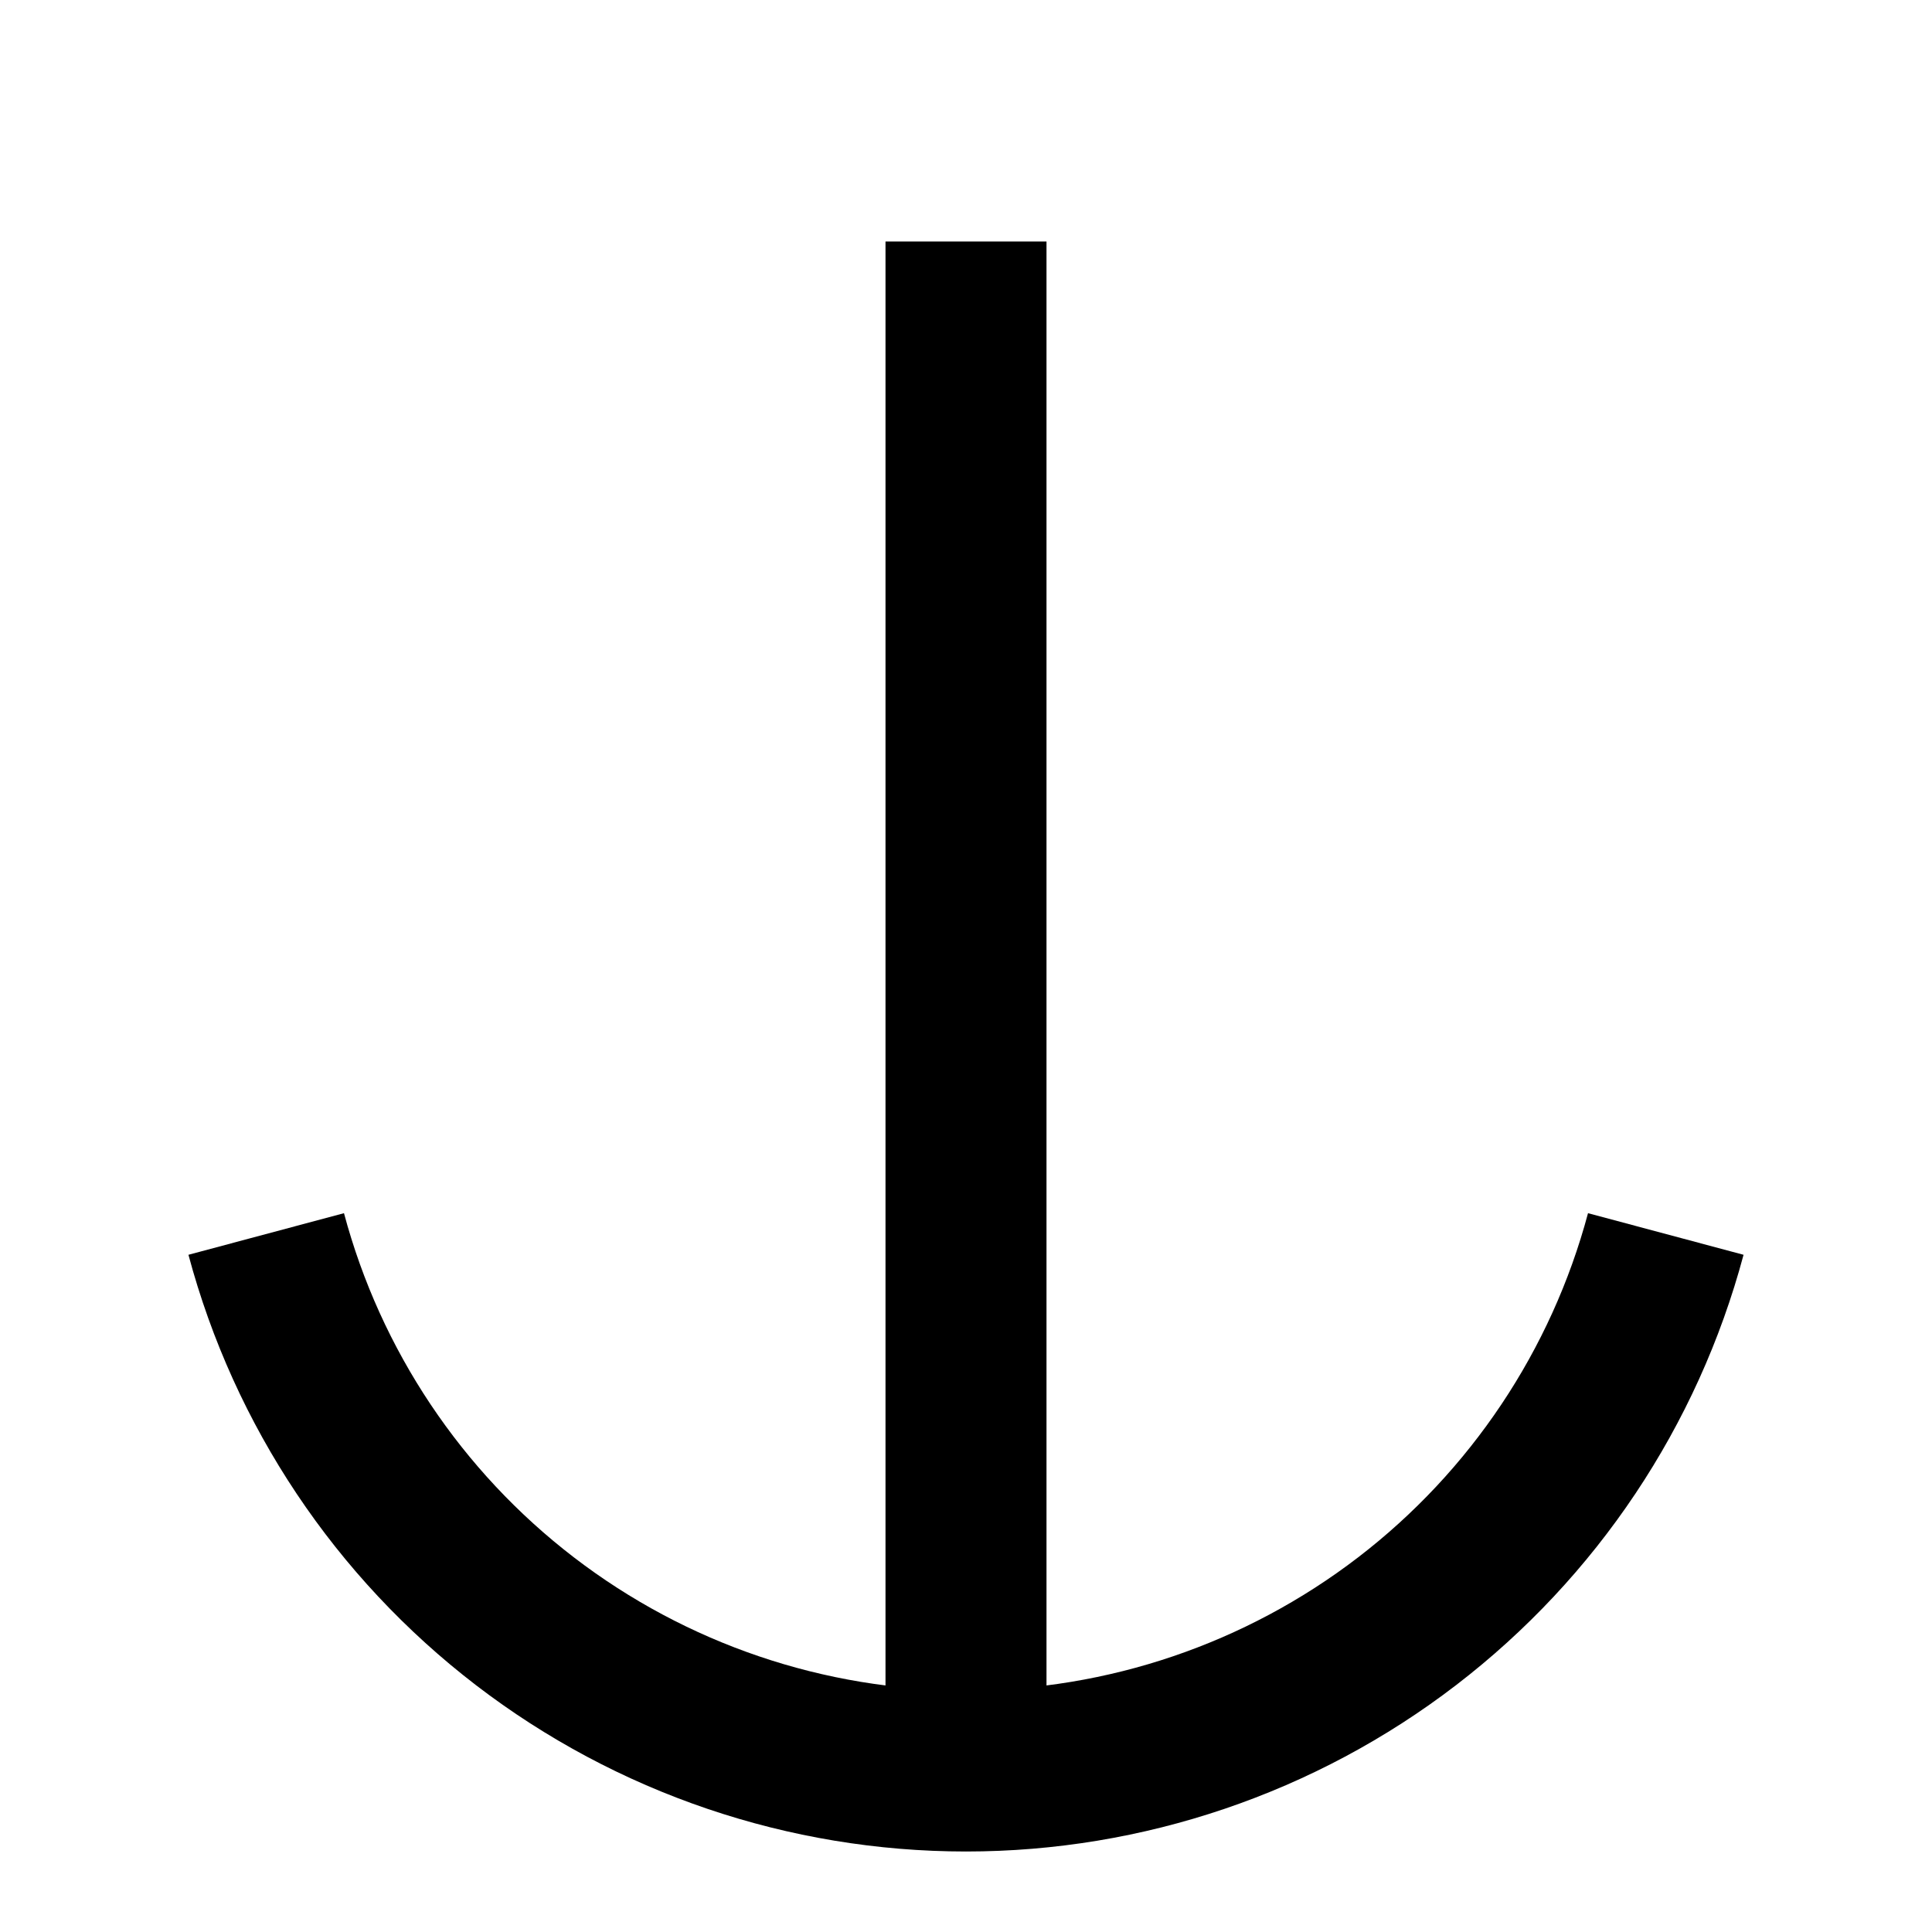 <svg
  xmlns="http://www.w3.org/2000/svg"
  width="24"
  height="24"
  viewBox="0 0 24 24"
  fill="none"
  stroke="currentColor"
  stroke-width="2"
>
  <path d="M12 3L12 22"/>
  <path d="M20.693 15.329C20.181 17.243 19.051 18.934 17.479 20.14C15.907 21.346 13.981 22 12 22C10.019 22 8.093 21.346 6.521 20.14C4.949 18.934 3.819 17.243 3.307 15.329"/>
</svg>
